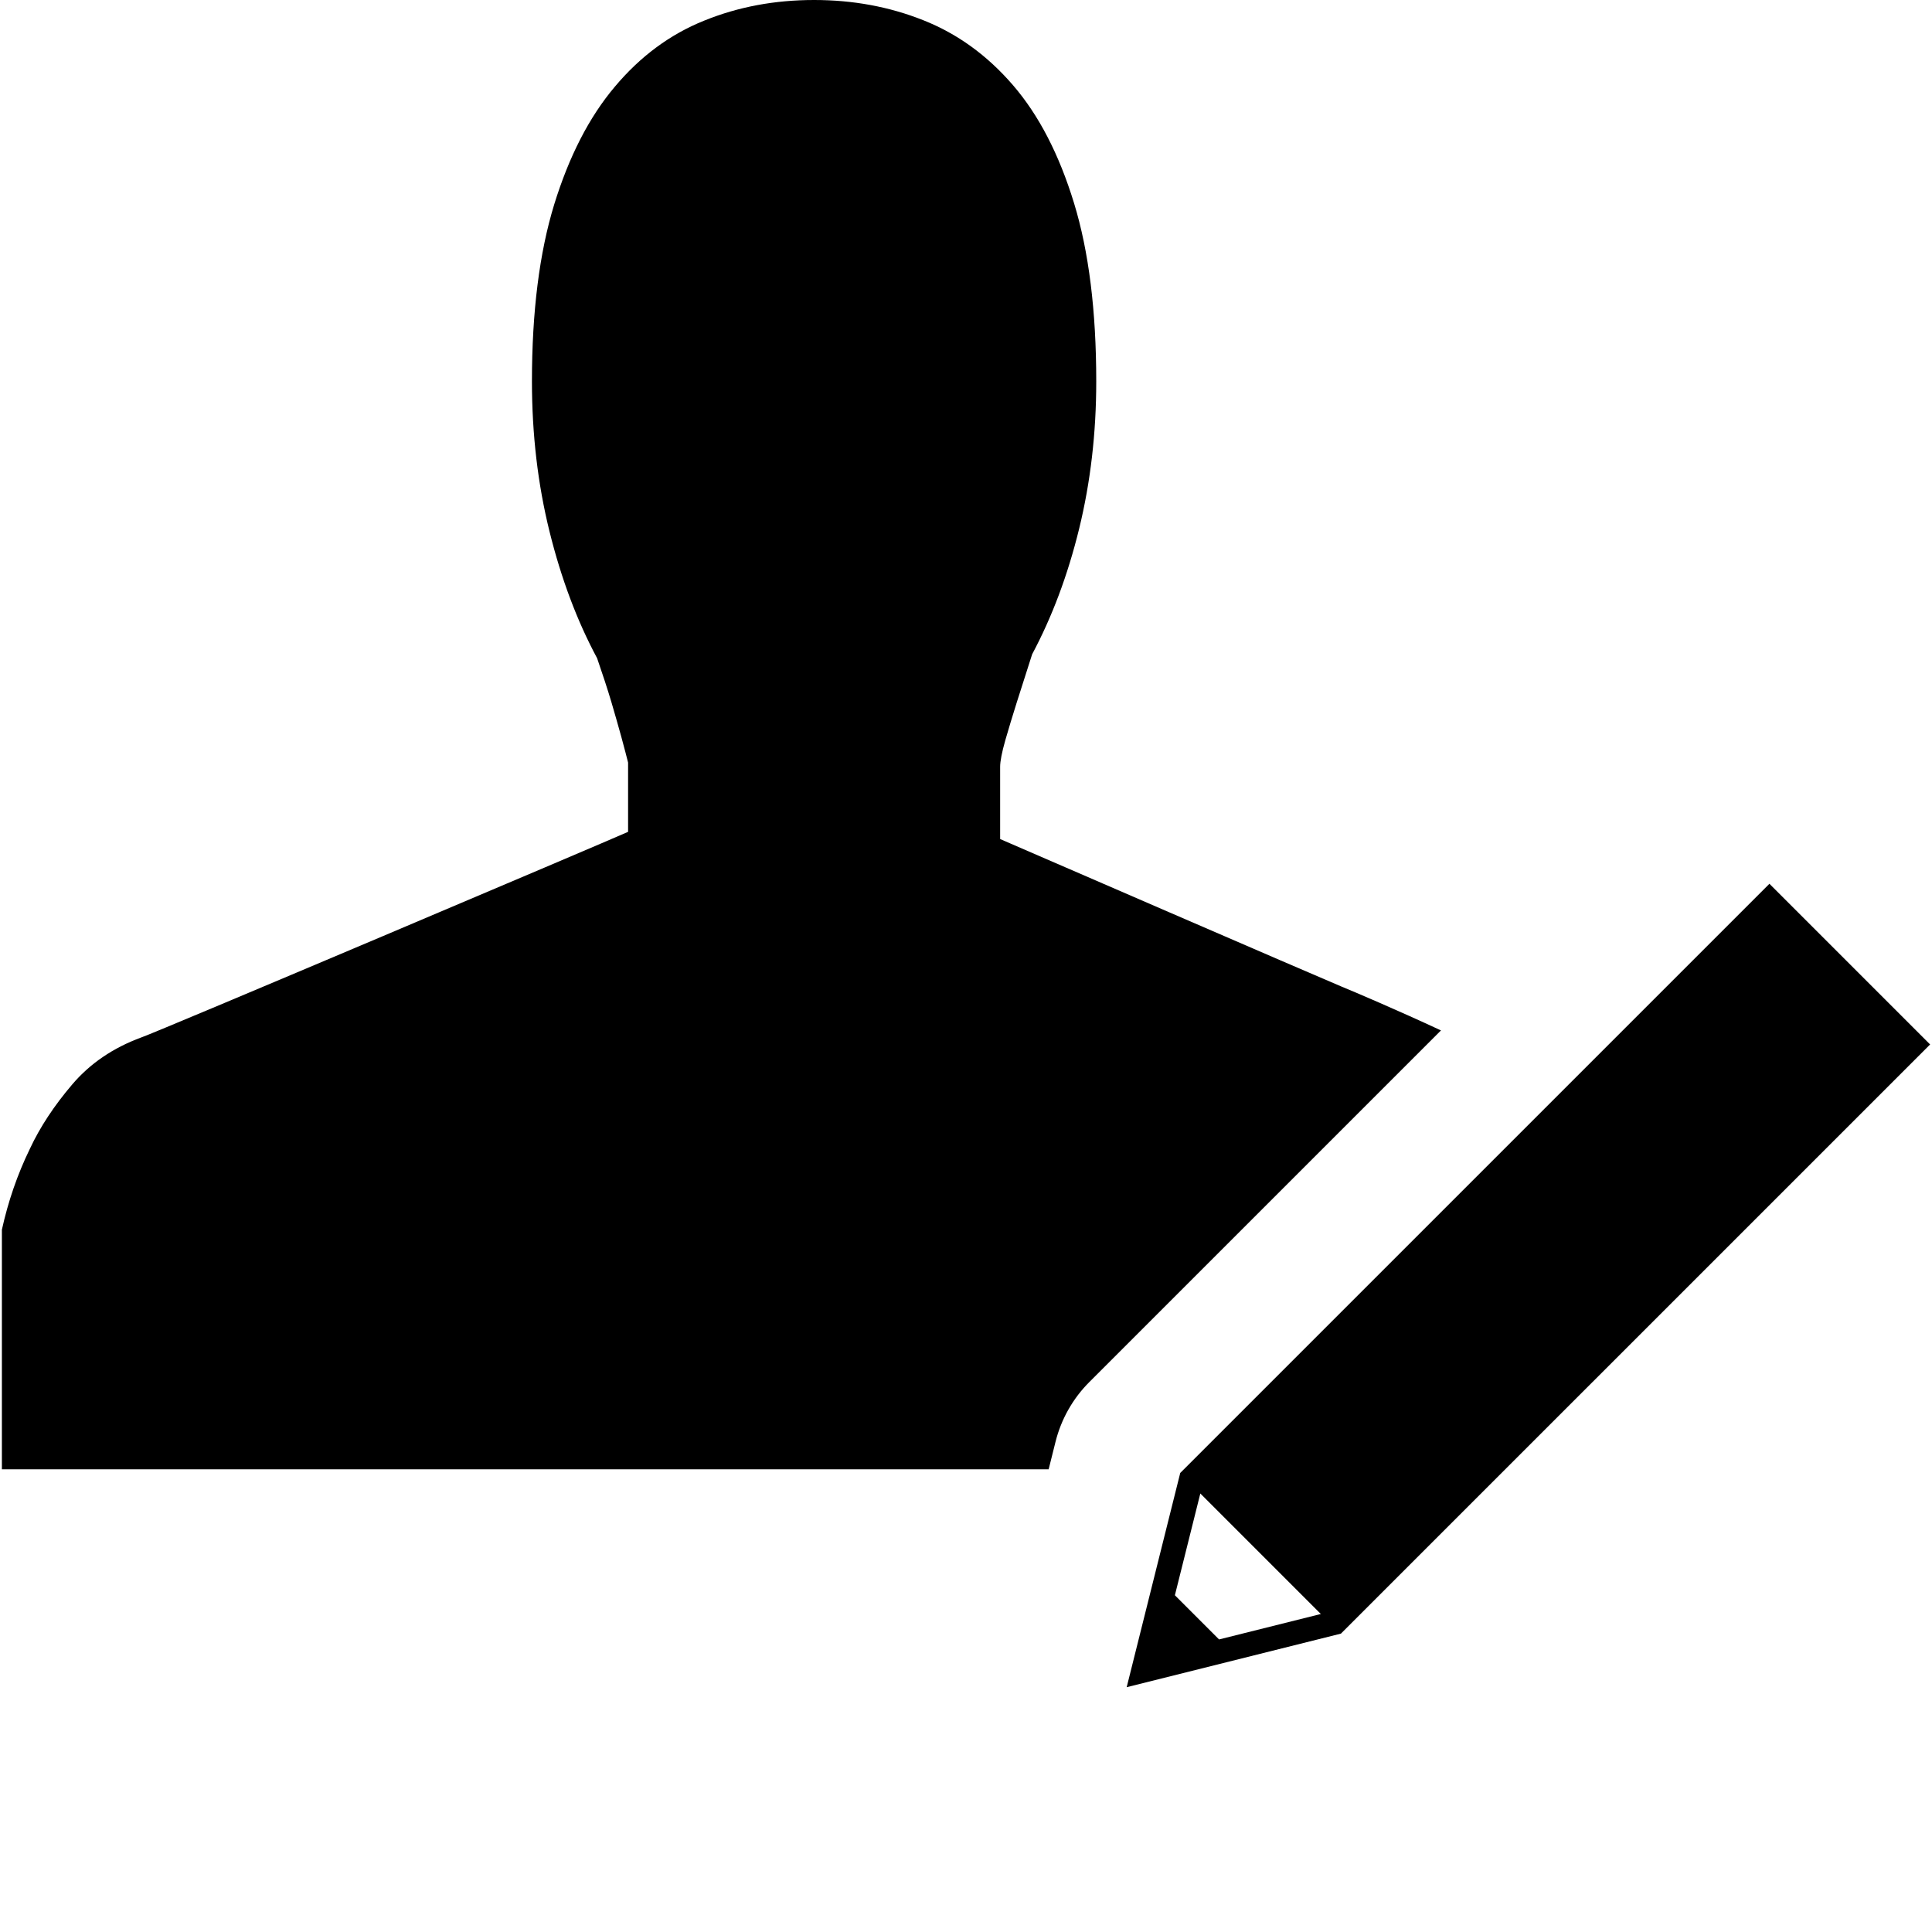 <?xml version="1.0" encoding="iso-8859-1"?>
<!DOCTYPE svg PUBLIC "-//W3C//DTD SVG 1.1//EN" "http://www.w3.org/Graphics/SVG/1.1/DTD/svg11.dtd">
<svg 
 version="1.1" xmlns="http://www.w3.org/2000/svg" xmlns:xlink="http://www.w3.org/1999/xlink" x="0px" y="0px" width="512px"
	 height="512px" viewBox="0 0 512 512" enable-background="new 0 0 512 512" xml:space="preserve"
><g id="b75708d097f2188dff6617b0f00d1896"><g></g><path display="inline" d="M312.776,390.345l-14.193,56.78l56.776-14.197L511.5,276.792l-42.583-42.584L312.776,390.345z
		 M323.068,434.467l-11.71-11.711l6.741-26.968l31.938,31.938L323.068,434.467z M277.903,389.38H0.5v-63.497
		c1.655-7.48,4.096-14.604,7.381-21.362c2.741-5.889,6.496-11.535,11.236-17.104c4.757-5.594,10.854-9.735,18.343-12.492
		c3.838-1.265,123.33-51.928,128.989-54.477v-18.36c-0.354-1.439-0.952-3.691-1.763-6.704c-0.844-3.015-1.692-6.067-2.62-9.184
		c-1.073-3.622-2.375-7.554-3.826-11.767c-5.29-9.858-9.498-21.017-12.6-33.528c-3.103-12.509-4.67-25.799-4.67-39.853
		c0-18.451,1.979-34.064,5.888-46.833c3.946-12.79,9.278-23.186,16.052-31.208c6.737-8.039,14.63-13.896,23.683-17.535
		C195.623,1.805,205.333,0,215.75,0c10.229,0,19.849,1.751,28.881,5.339c9.049,3.568,16.979,9.303,23.824,17.239
		c6.857,7.953,12.226,18.35,16.172,31.239c3.938,12.842,5.889,28.627,5.889,47.235c0,13.707-1.51,26.683-4.521,39.021
		c-3.019,12.336-7.182,23.411-12.463,33.304c-1.46,4.522-2.836,8.82-4.096,12.823c-1.103,3.5-2.113,6.826-3.02,9.979
		c-0.923,3.241-1.368,5.581-1.368,7.023v19.154c5.847,2.545,83.079,36.005,90.369,39.053c3.563,1.456,15.07,6.367,26.457,11.66
		l-93.188,93.185c-4.367,4.366-7.461,9.839-8.958,15.827L277.903,389.38z"></path></g></svg>